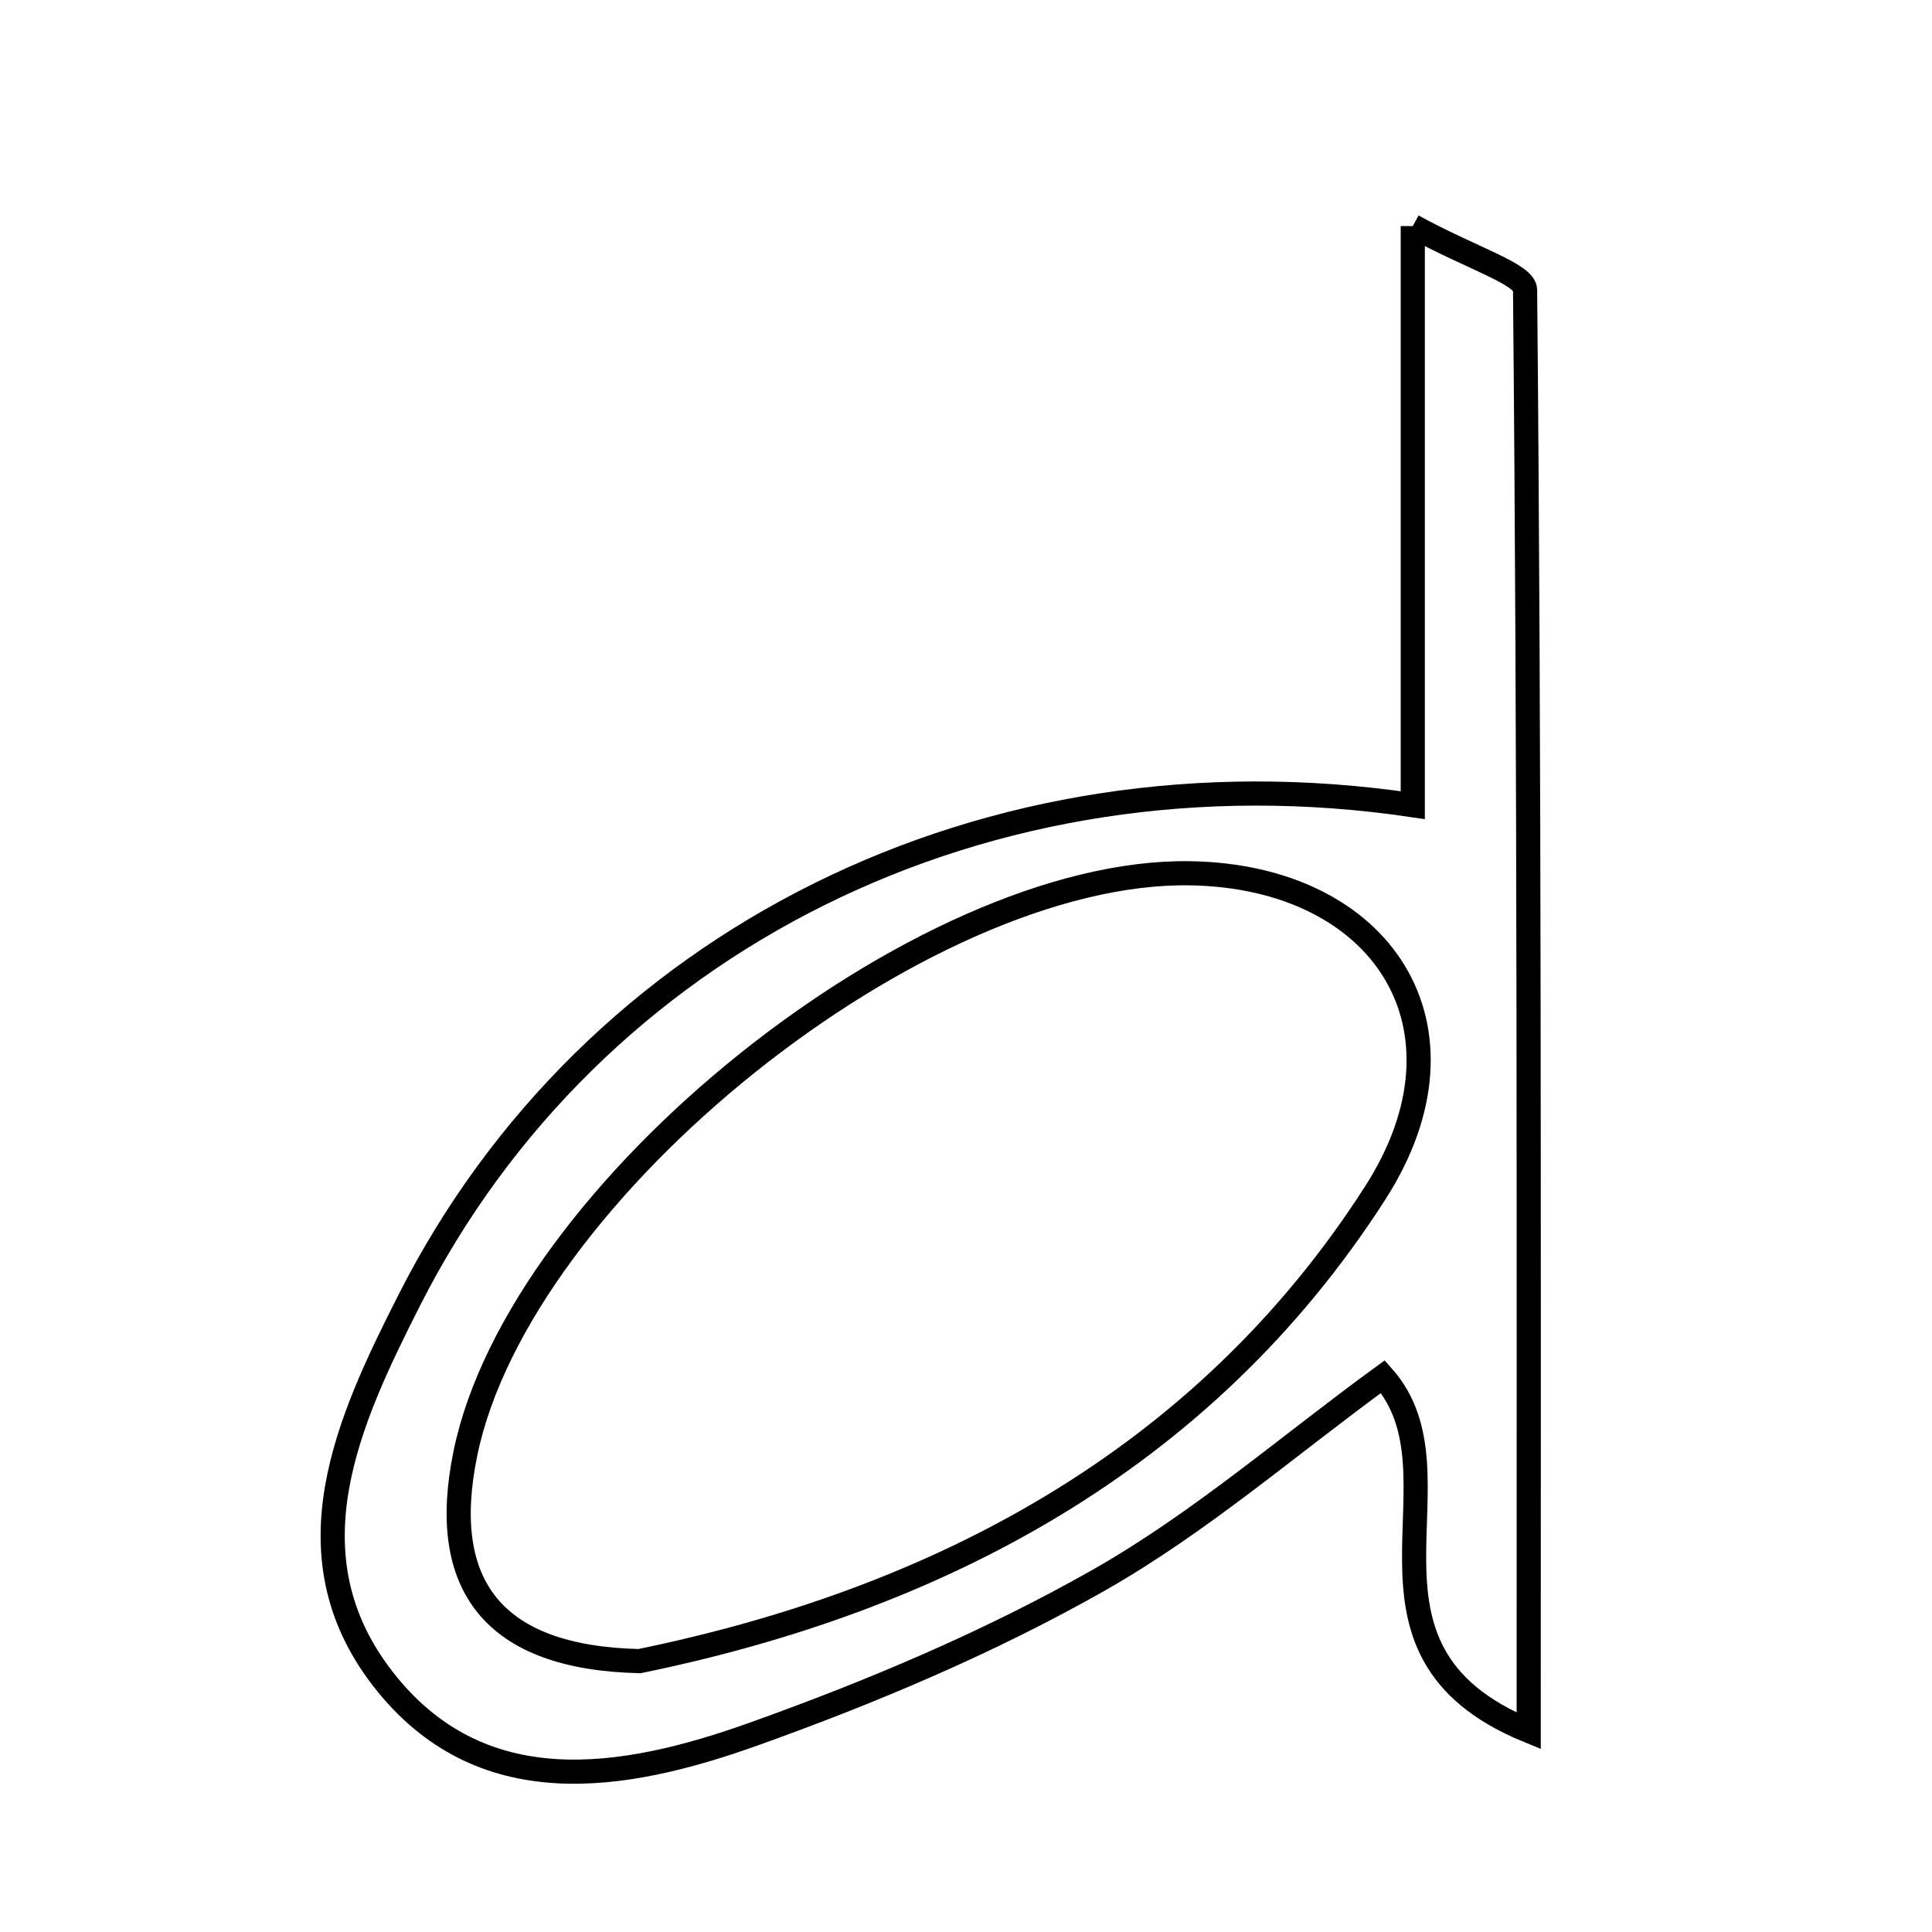 <svg xmlns="http://www.w3.org/2000/svg" viewBox="0.0 0.0 24.0 24.0" height="200px" width="200px"><path fill="none" stroke="black" stroke-width=".3" stroke-opacity="1.0"  filling="0" d="M17.55 2.808 C18.283 3.211 18.943 3.403 18.945 3.602 C19 9.477 18.99 15.352 18.99 21.502 C16.513 20.49 18.275 18.336 17.179 17.101 C16.019 17.945 14.907 18.915 13.65 19.629 C12.293 20.399 10.832 21.016 9.36 21.542 C7.741 22.121 5.965 22.419 4.752 20.85 C3.559 19.306 4.325 17.647 5.088 16.144 C7.351 11.684 12.255 9.217 17.55 10.002 C17.55 7.706 17.55 5.444 17.55 2.808"></path>
<path fill="none" stroke="black" stroke-width=".3" stroke-opacity="1.0"  filling="0" d="M14.78 10.848 C17.176 10.885 18.4 12.764 17.086 14.815 C14.934 18.174 11.601 19.885 7.944 20.635 C6.128 20.594 5.444 19.696 5.781 18.056 C6.449 14.795 11.441 10.797 14.78 10.848"></path></svg>